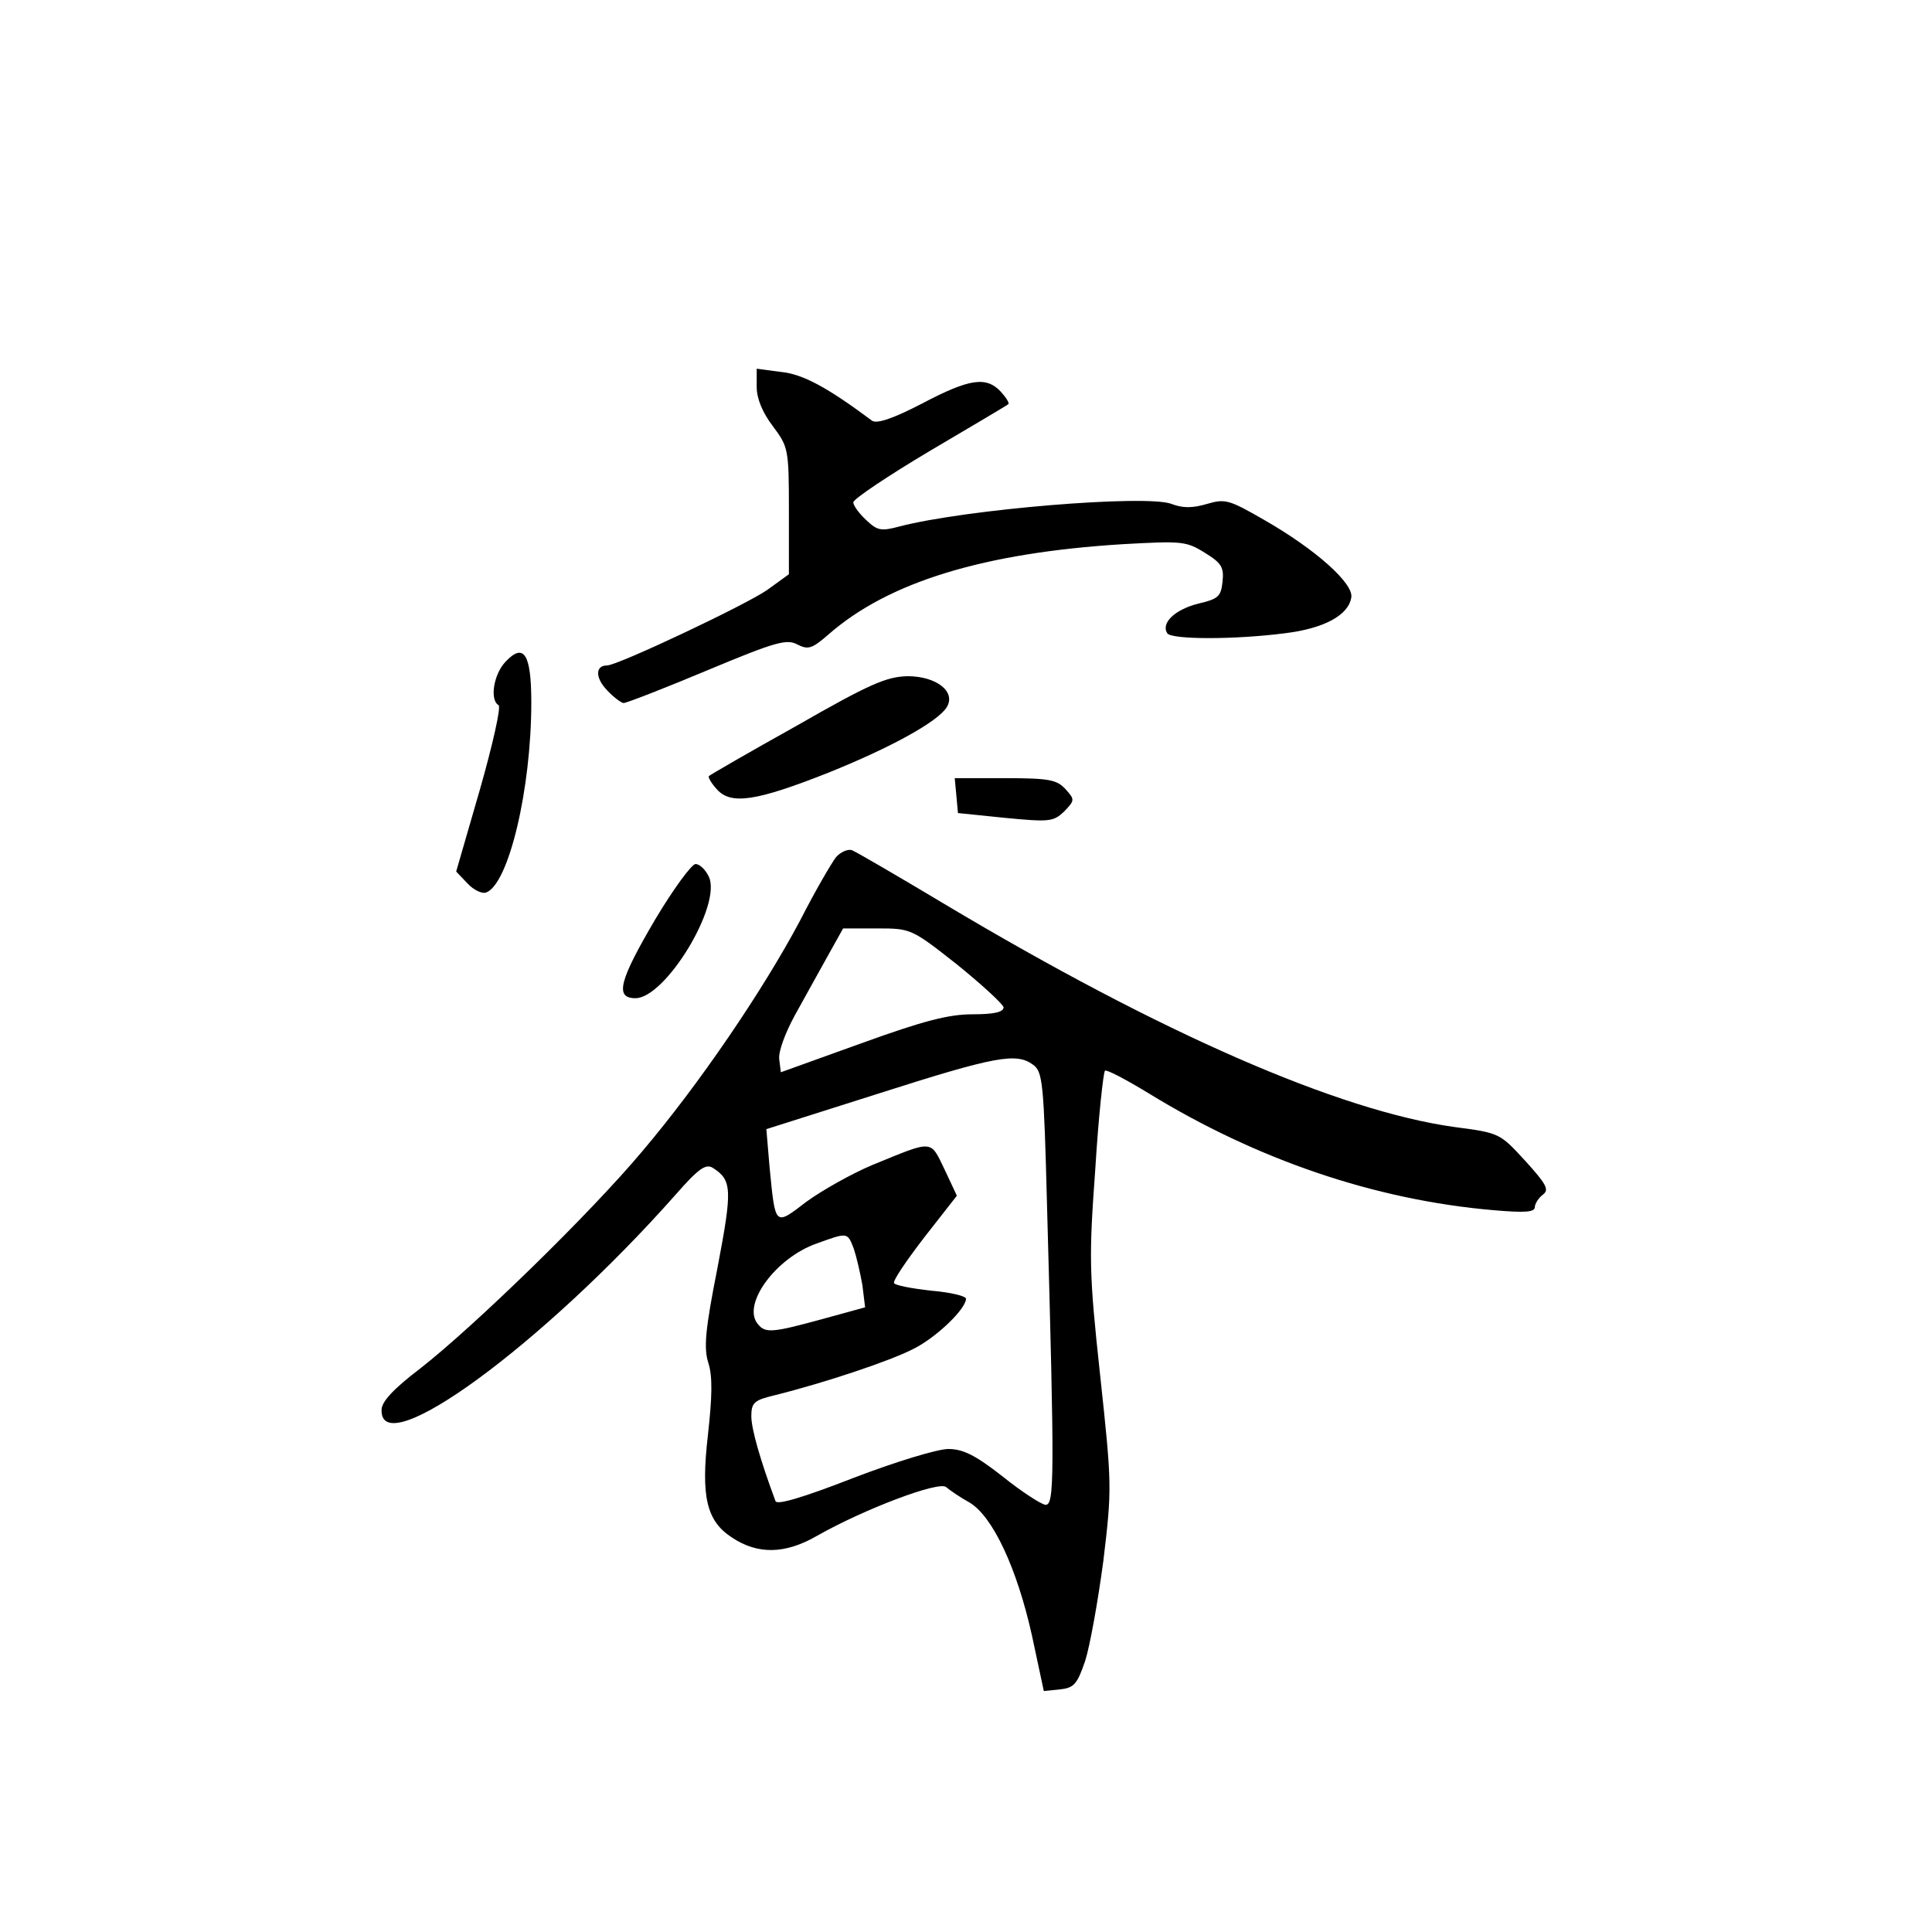<?xml version="1.0" standalone="no"?>
<!DOCTYPE svg PUBLIC "-//W3C//DTD SVG 20010904//EN"
 "http://www.w3.org/TR/2001/REC-SVG-20010904/DTD/svg10.dtd">
<svg version="1.0" xmlns="http://www.w3.org/2000/svg"
 width="360pt" height="360pt" viewBox="0 0 360 360"
 preserveAspectRatio="xMidYMid meet">
<g transform="translate(0,360) scale(0.1,-0.1)"
fill="#000000" stroke="none">
<path d="M1410 2879 c0 -22 11 -48 30 -73 29 -39 30 -42 30 -158 l0 -118 -40
-29 c-38 -27 -279 -141 -299 -141 -22 0 -22 -23 0 -46 12 -13 27 -24 31 -24 5
0 75 27 156 61 127 53 148 59 168 48 20 -10 27 -8 58 19 112 98 290 152 548
168 109 6 118 6 153 -16 31 -19 36 -27 33 -54 -3 -28 -8 -32 -46 -41 -43 -11
-69 -36 -57 -55 8 -12 126 -12 219 0 74 9 119 34 124 67 4 26 -66 89 -162 144
-66 38 -73 40 -107 30 -27 -8 -45 -8 -66 0 -46 18 -385 -10 -507 -42 -34 -9
-41 -8 -62 12 -13 12 -24 27 -24 33 0 6 64 49 143 96 78 46 144 85 146 87 2 2
-4 12 -14 23 -27 29 -58 25 -147 -22 -54 -28 -84 -38 -93 -32 -83 62 -129 87
-170 91 l-45 6 0 -34z"/>
<path d="M942 2367 c-22 -23 -30 -71 -13 -81 5 -3 -11 -74 -35 -158 l-44 -152
21 -22 c12 -13 28 -20 35 -17 42 16 84 193 84 354 0 91 -14 112 -48 76z"/>
<path d="M1485 2248 c-88 -49 -162 -92 -164 -94 -2 -2 4 -13 15 -25 26 -29 73
-22 207 31 117 47 204 95 221 122 18 29 -19 58 -73 58 -39 -1 -70 -14 -206
-92z"/>
<path d="M1782 2118 l3 -33 88 -9 c83 -8 90 -7 110 12 20 21 20 22 2 42 -16
17 -30 20 -112 20 l-94 0 3 -32z"/>
<path d="M1558 2003 c-8 -10 -39 -63 -67 -118 -69 -130 -188 -305 -294 -430
-98 -117 -313 -326 -414 -405 -50 -38 -72 -62 -72 -77 -3 -101 301 122 548
401 42 48 56 58 69 50 36 -23 37 -39 9 -186 -23 -116 -26 -150 -17 -178 8 -25
7 -63 -1 -135 -13 -113 -3 -159 45 -190 48 -32 99 -31 158 3 88 50 228 103
241 91 7 -6 26 -19 44 -29 43 -26 88 -122 116 -248 l22 -103 30 3 c26 3 32 9
47 53 9 28 24 112 34 187 16 134 16 141 -6 345 -21 194 -21 220 -9 386 6 98
15 179 18 182 4 2 40 -17 81 -42 202 -124 422 -199 643 -218 58 -5 77 -4 77 6
0 6 7 17 15 23 12 9 7 19 -33 63 -47 51 -47 52 -132 63 -215 30 -546 174 -951
416 -87 52 -164 97 -172 100 -7 2 -20 -3 -29 -13z m225 -200 c47 -38 86 -74
87 -80 0 -9 -18 -13 -58 -13 -44 0 -91 -12 -207 -54 l-150 -54 -3 24 c-2 14
11 49 29 82 17 31 45 81 61 110 l29 52 63 0 c63 0 64 0 149 -67z m142 -187
c18 -13 20 -33 26 -263 14 -507 14 -558 -3 -557 -8 1 -44 24 -80 53 -51 40
-74 51 -101 51 -20 0 -99 -24 -177 -54 -95 -37 -143 -51 -145 -43 -29 78 -45
135 -45 158 0 25 5 30 43 39 96 24 215 64 258 86 43 21 99 75 99 94 0 5 -29
12 -65 15 -36 4 -67 10 -69 14 -3 4 23 42 56 85 l61 78 -23 49 c-27 56 -20 55
-135 8 -38 -16 -93 -47 -122 -68 -60 -46 -58 -47 -69 64 l-6 71 208 66 c219
70 258 77 289 54z m-334 -343 c5 -15 12 -45 16 -68 l5 -41 -80 -22 c-92 -25
-106 -27 -120 -9 -30 36 33 123 110 150 58 21 57 21 69 -10z"/>
<path d="M1221 1887 c-67 -114 -76 -147 -37 -147 56 0 161 173 137 226 -6 13
-17 24 -25 24 -7 0 -41 -46 -75 -103z"/>
</g>
</svg>
